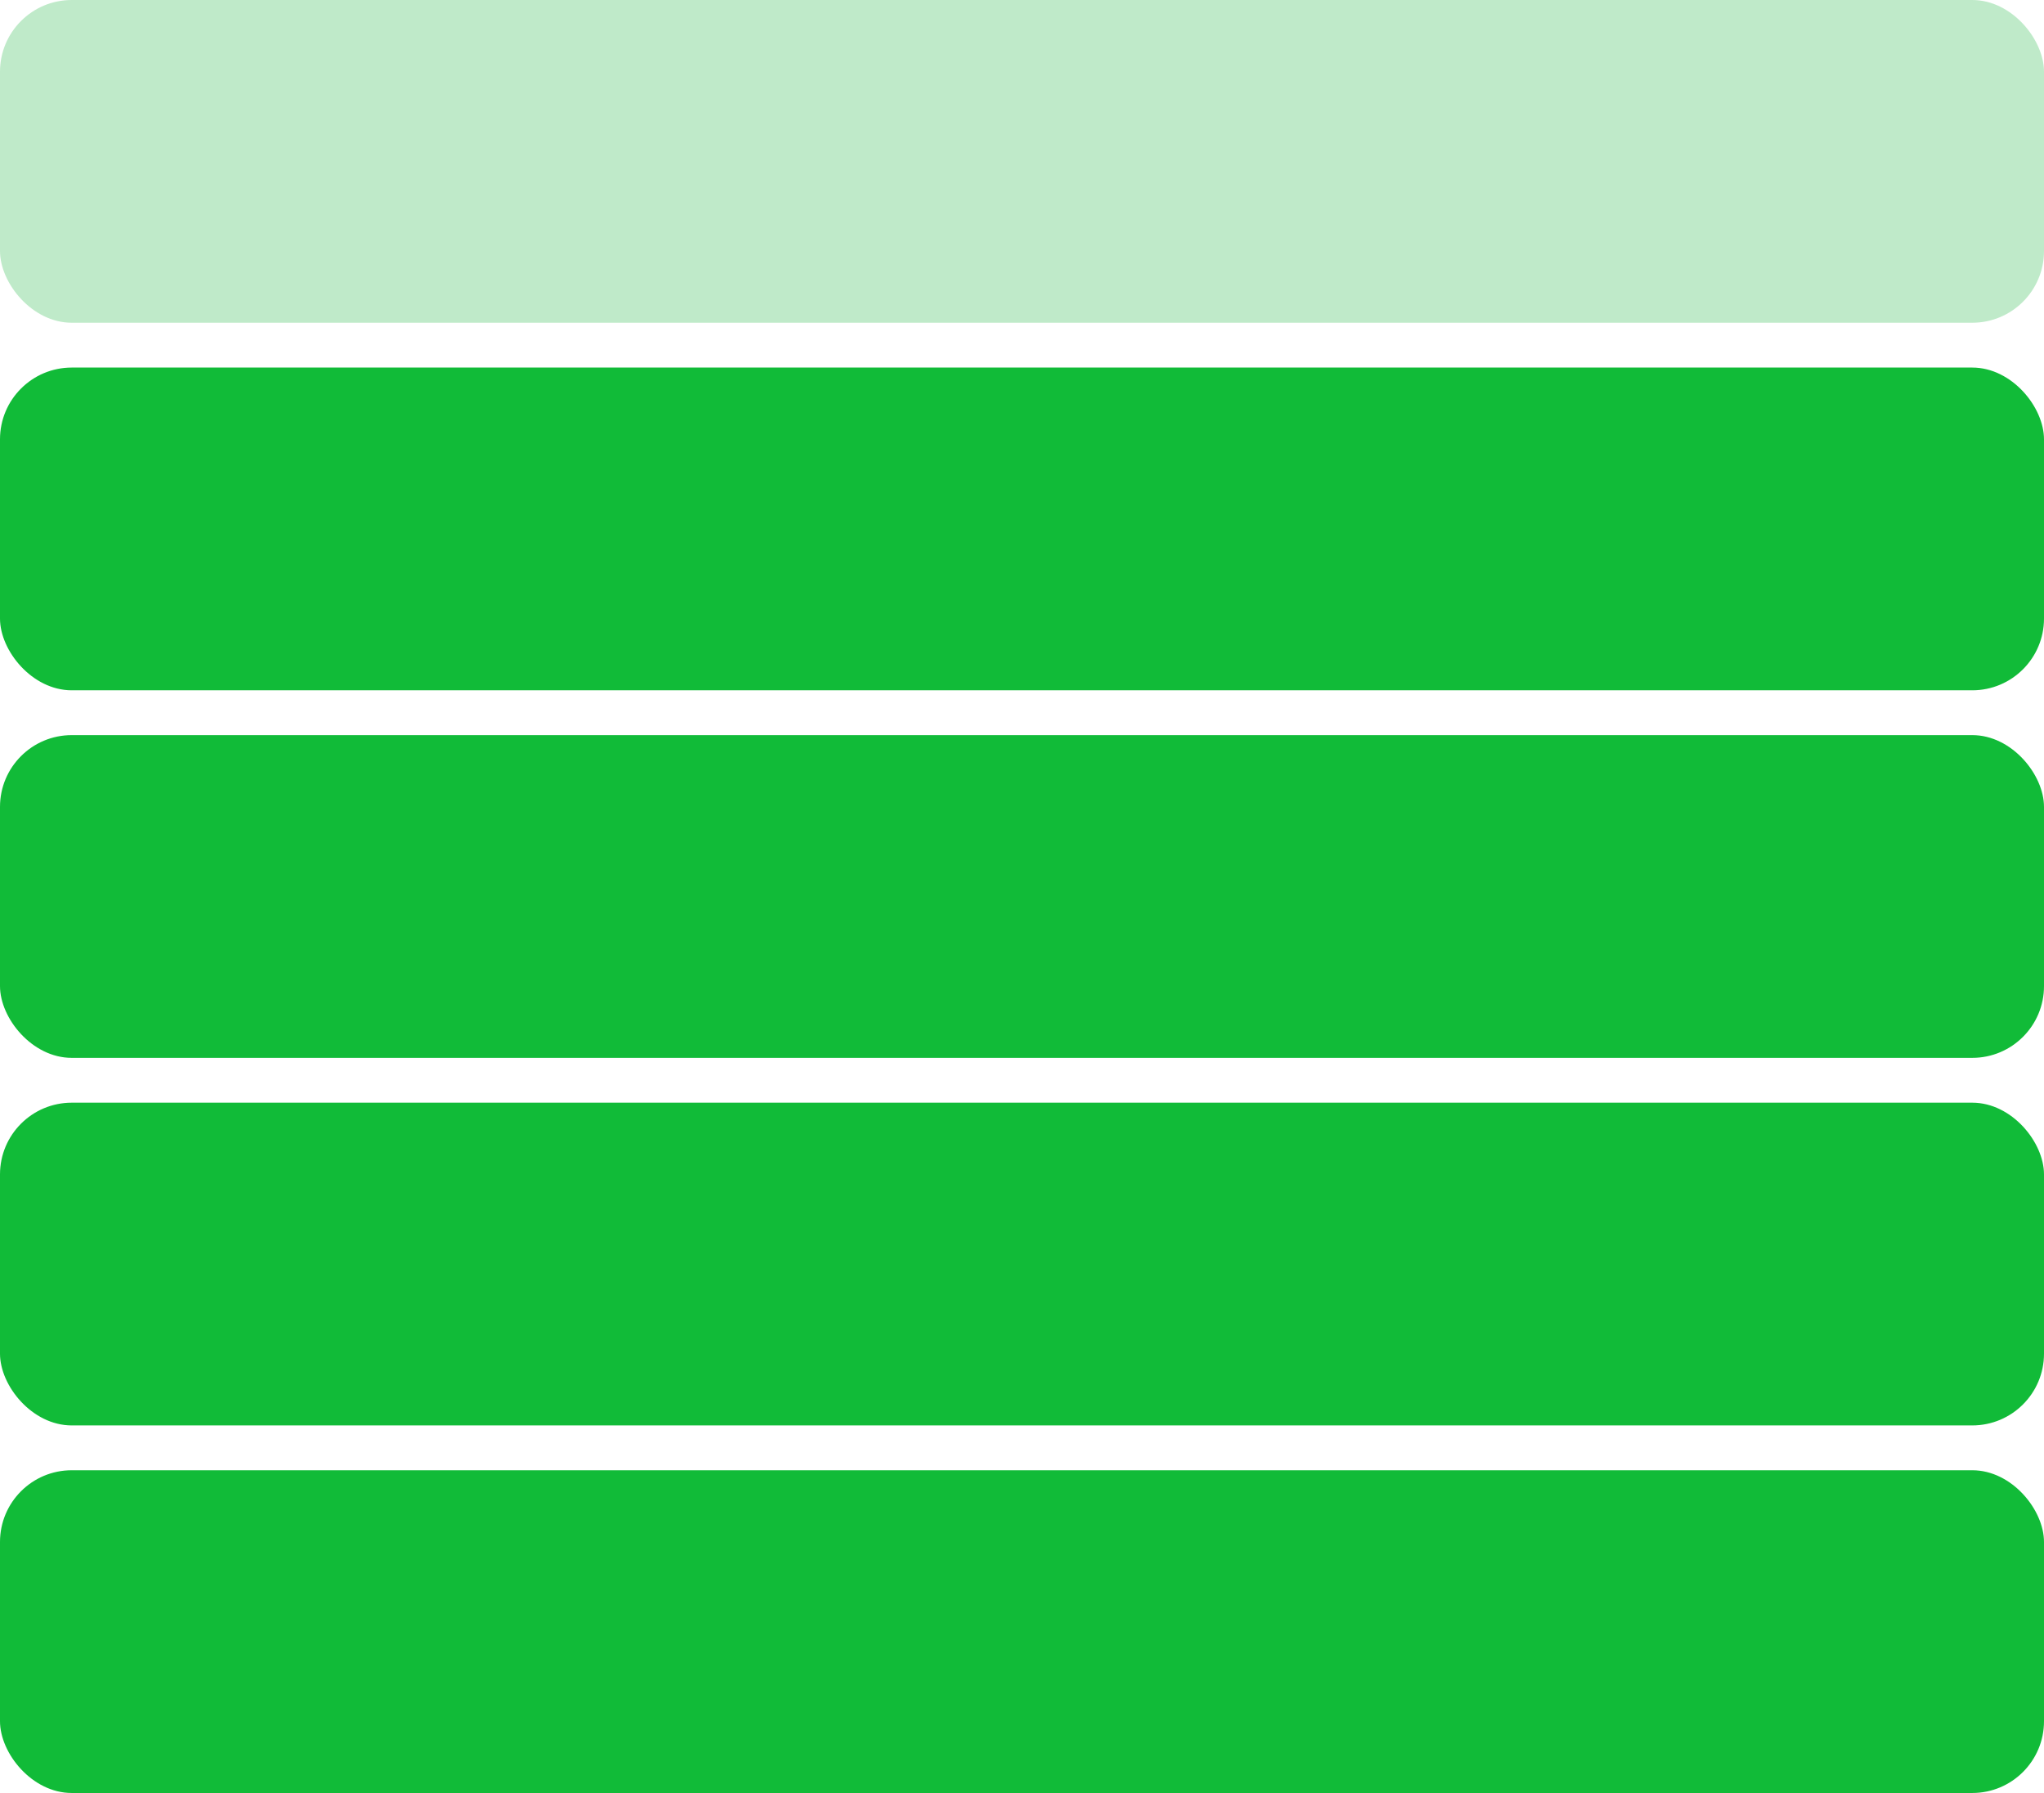 <svg width="228" height="200" viewBox="0 0 228 200" fill="none" xmlns="http://www.w3.org/2000/svg">
<rect width="228" height="36" rx="8" fill="#BFEAC9"/>
<rect y="41" width="228" height="36" rx="8" fill="#11BB38"/>
<rect y="82" width="228" height="36" rx="8" fill="#11BB38"/>
<rect y="123" width="228" height="36" rx="8" fill="#11BB38"/>
<rect y="164" width="228" height="36" rx="8" fill="#11BB38"/>
</svg>
